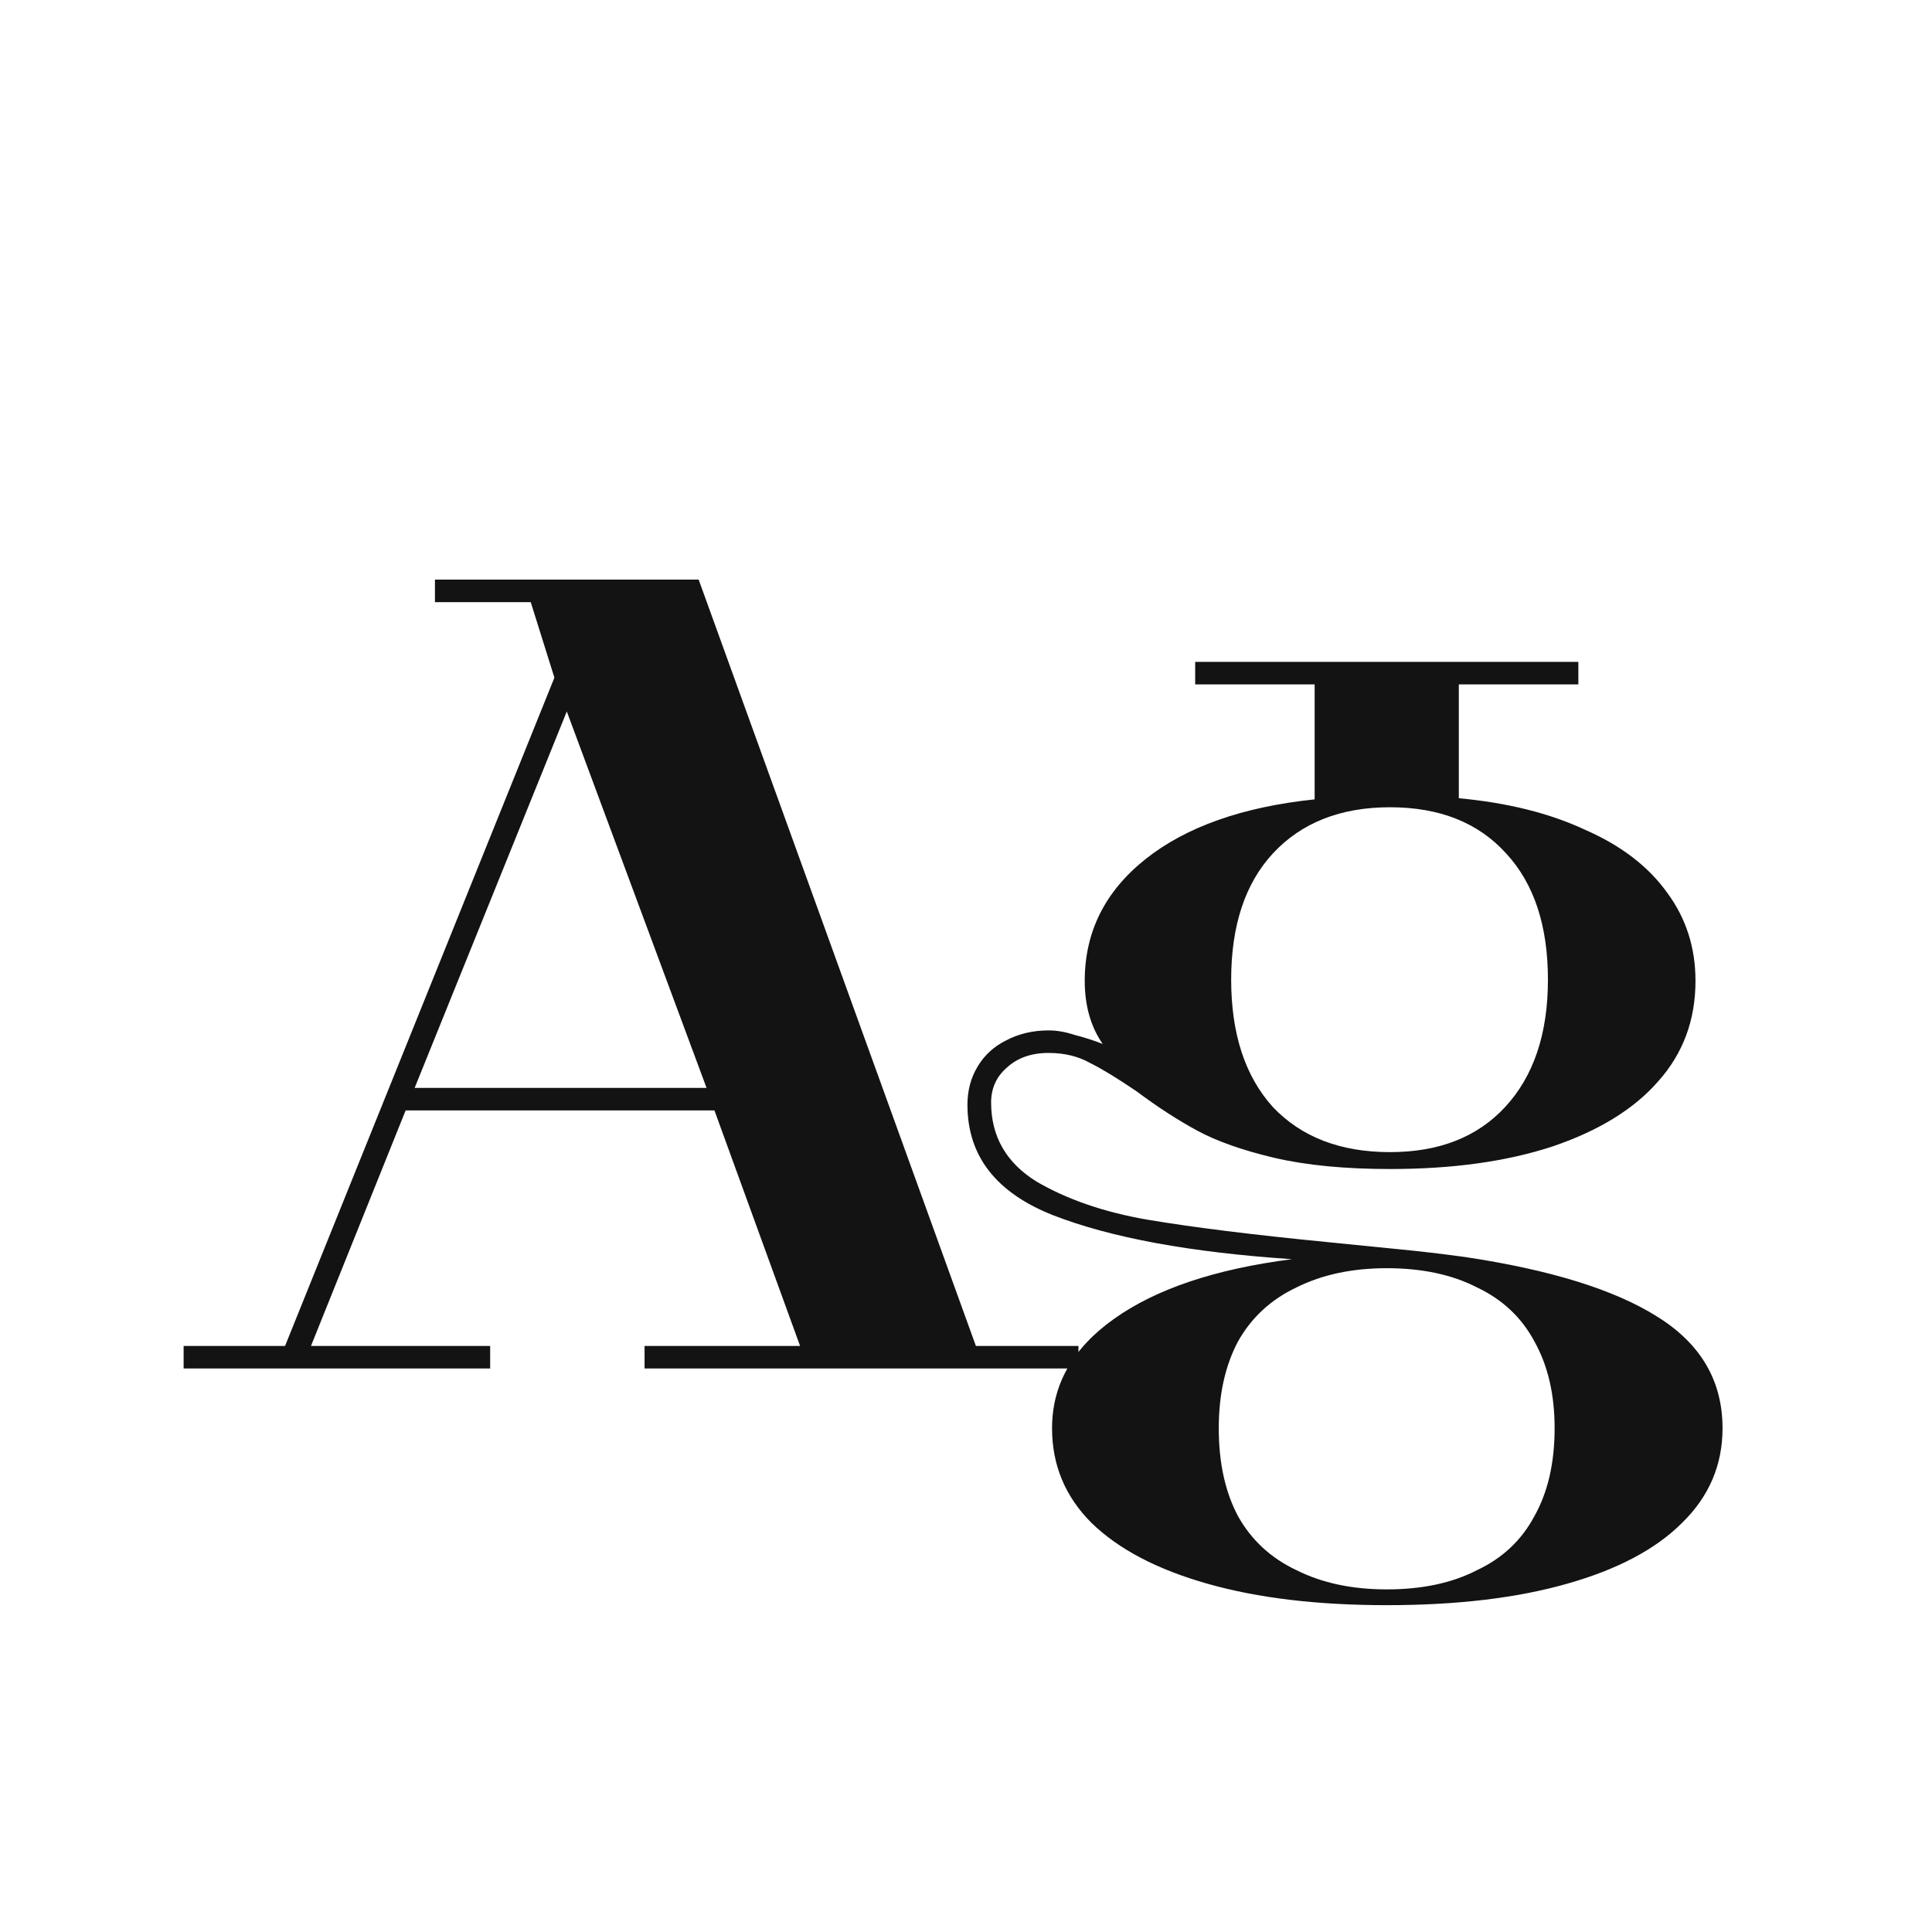 <svg width="24" height="24" viewBox="0 0 24 24" fill="none" xmlns="http://www.w3.org/2000/svg">
<path d="M2.281 16.72H3.541L6.887 8.418L6.593 7.48H5.403V7.2H8.679L12.123 16.72H13.397V17H8.007V16.72H9.939L8.875 13.794H5.039L3.863 16.72H6.089V17H2.281V16.72ZM8.777 13.514L7.041 8.838L5.151 13.514H8.777ZM17.227 19.94C16.368 19.94 15.626 19.852 15.001 19.674C14.375 19.497 13.895 19.245 13.559 18.918C13.232 18.591 13.069 18.2 13.069 17.742C13.069 17.201 13.325 16.748 13.838 16.384C14.361 16.011 15.098 15.764 16.05 15.642C14.79 15.558 13.801 15.376 13.082 15.096C12.373 14.816 12.018 14.359 12.018 13.724C12.018 13.547 12.06 13.388 12.145 13.248C12.229 13.108 12.345 13.001 12.495 12.926C12.653 12.842 12.831 12.8 13.027 12.8C13.129 12.8 13.236 12.819 13.348 12.856C13.46 12.884 13.577 12.921 13.698 12.968C13.549 12.754 13.475 12.492 13.475 12.184C13.475 11.578 13.726 11.073 14.23 10.672C14.735 10.271 15.434 10.024 16.331 9.93V8.502H14.847V8.222H19.607V8.502H18.122V9.916C18.729 9.972 19.252 10.103 19.691 10.308C20.139 10.504 20.479 10.765 20.712 11.092C20.946 11.409 21.062 11.774 21.062 12.184C21.062 12.669 20.909 13.085 20.601 13.43C20.302 13.775 19.863 14.046 19.285 14.242C18.715 14.429 18.043 14.522 17.268 14.522C16.709 14.522 16.228 14.476 15.826 14.382C15.434 14.289 15.117 14.177 14.874 14.046C14.632 13.915 14.38 13.752 14.118 13.556C13.885 13.398 13.694 13.281 13.544 13.206C13.395 13.122 13.223 13.08 13.027 13.08C12.812 13.08 12.639 13.141 12.508 13.262C12.378 13.374 12.312 13.519 12.312 13.696C12.312 14.116 12.499 14.443 12.873 14.676C13.255 14.9 13.717 15.059 14.258 15.152C14.809 15.245 15.56 15.339 16.512 15.432C16.793 15.46 17.073 15.488 17.352 15.516C17.642 15.544 17.922 15.577 18.192 15.614C19.256 15.773 20.055 16.02 20.587 16.356C21.128 16.692 21.398 17.154 21.398 17.742C21.398 18.2 21.23 18.591 20.895 18.918C20.568 19.245 20.092 19.497 19.466 19.674C18.841 19.852 18.095 19.94 17.227 19.94ZM17.227 19.744C17.665 19.744 18.038 19.665 18.346 19.506C18.664 19.357 18.902 19.133 19.061 18.834C19.229 18.535 19.312 18.172 19.312 17.742C19.312 17.322 19.229 16.963 19.061 16.664C18.902 16.366 18.664 16.142 18.346 15.992C18.038 15.834 17.665 15.754 17.227 15.754C16.797 15.754 16.424 15.834 16.107 15.992C15.789 16.142 15.546 16.366 15.379 16.664C15.22 16.963 15.14 17.322 15.14 17.742C15.14 18.172 15.22 18.535 15.379 18.834C15.546 19.133 15.789 19.357 16.107 19.506C16.424 19.665 16.797 19.744 17.227 19.744ZM17.268 14.312C17.875 14.312 18.351 14.126 18.697 13.752C19.051 13.37 19.229 12.842 19.229 12.17C19.229 11.498 19.056 10.976 18.71 10.602C18.365 10.22 17.884 10.028 17.268 10.028C16.652 10.028 16.167 10.22 15.812 10.602C15.467 10.976 15.294 11.498 15.294 12.17C15.294 12.842 15.467 13.37 15.812 13.752C16.167 14.126 16.652 14.312 17.268 14.312Z" fill="#131313"/>
</svg>
